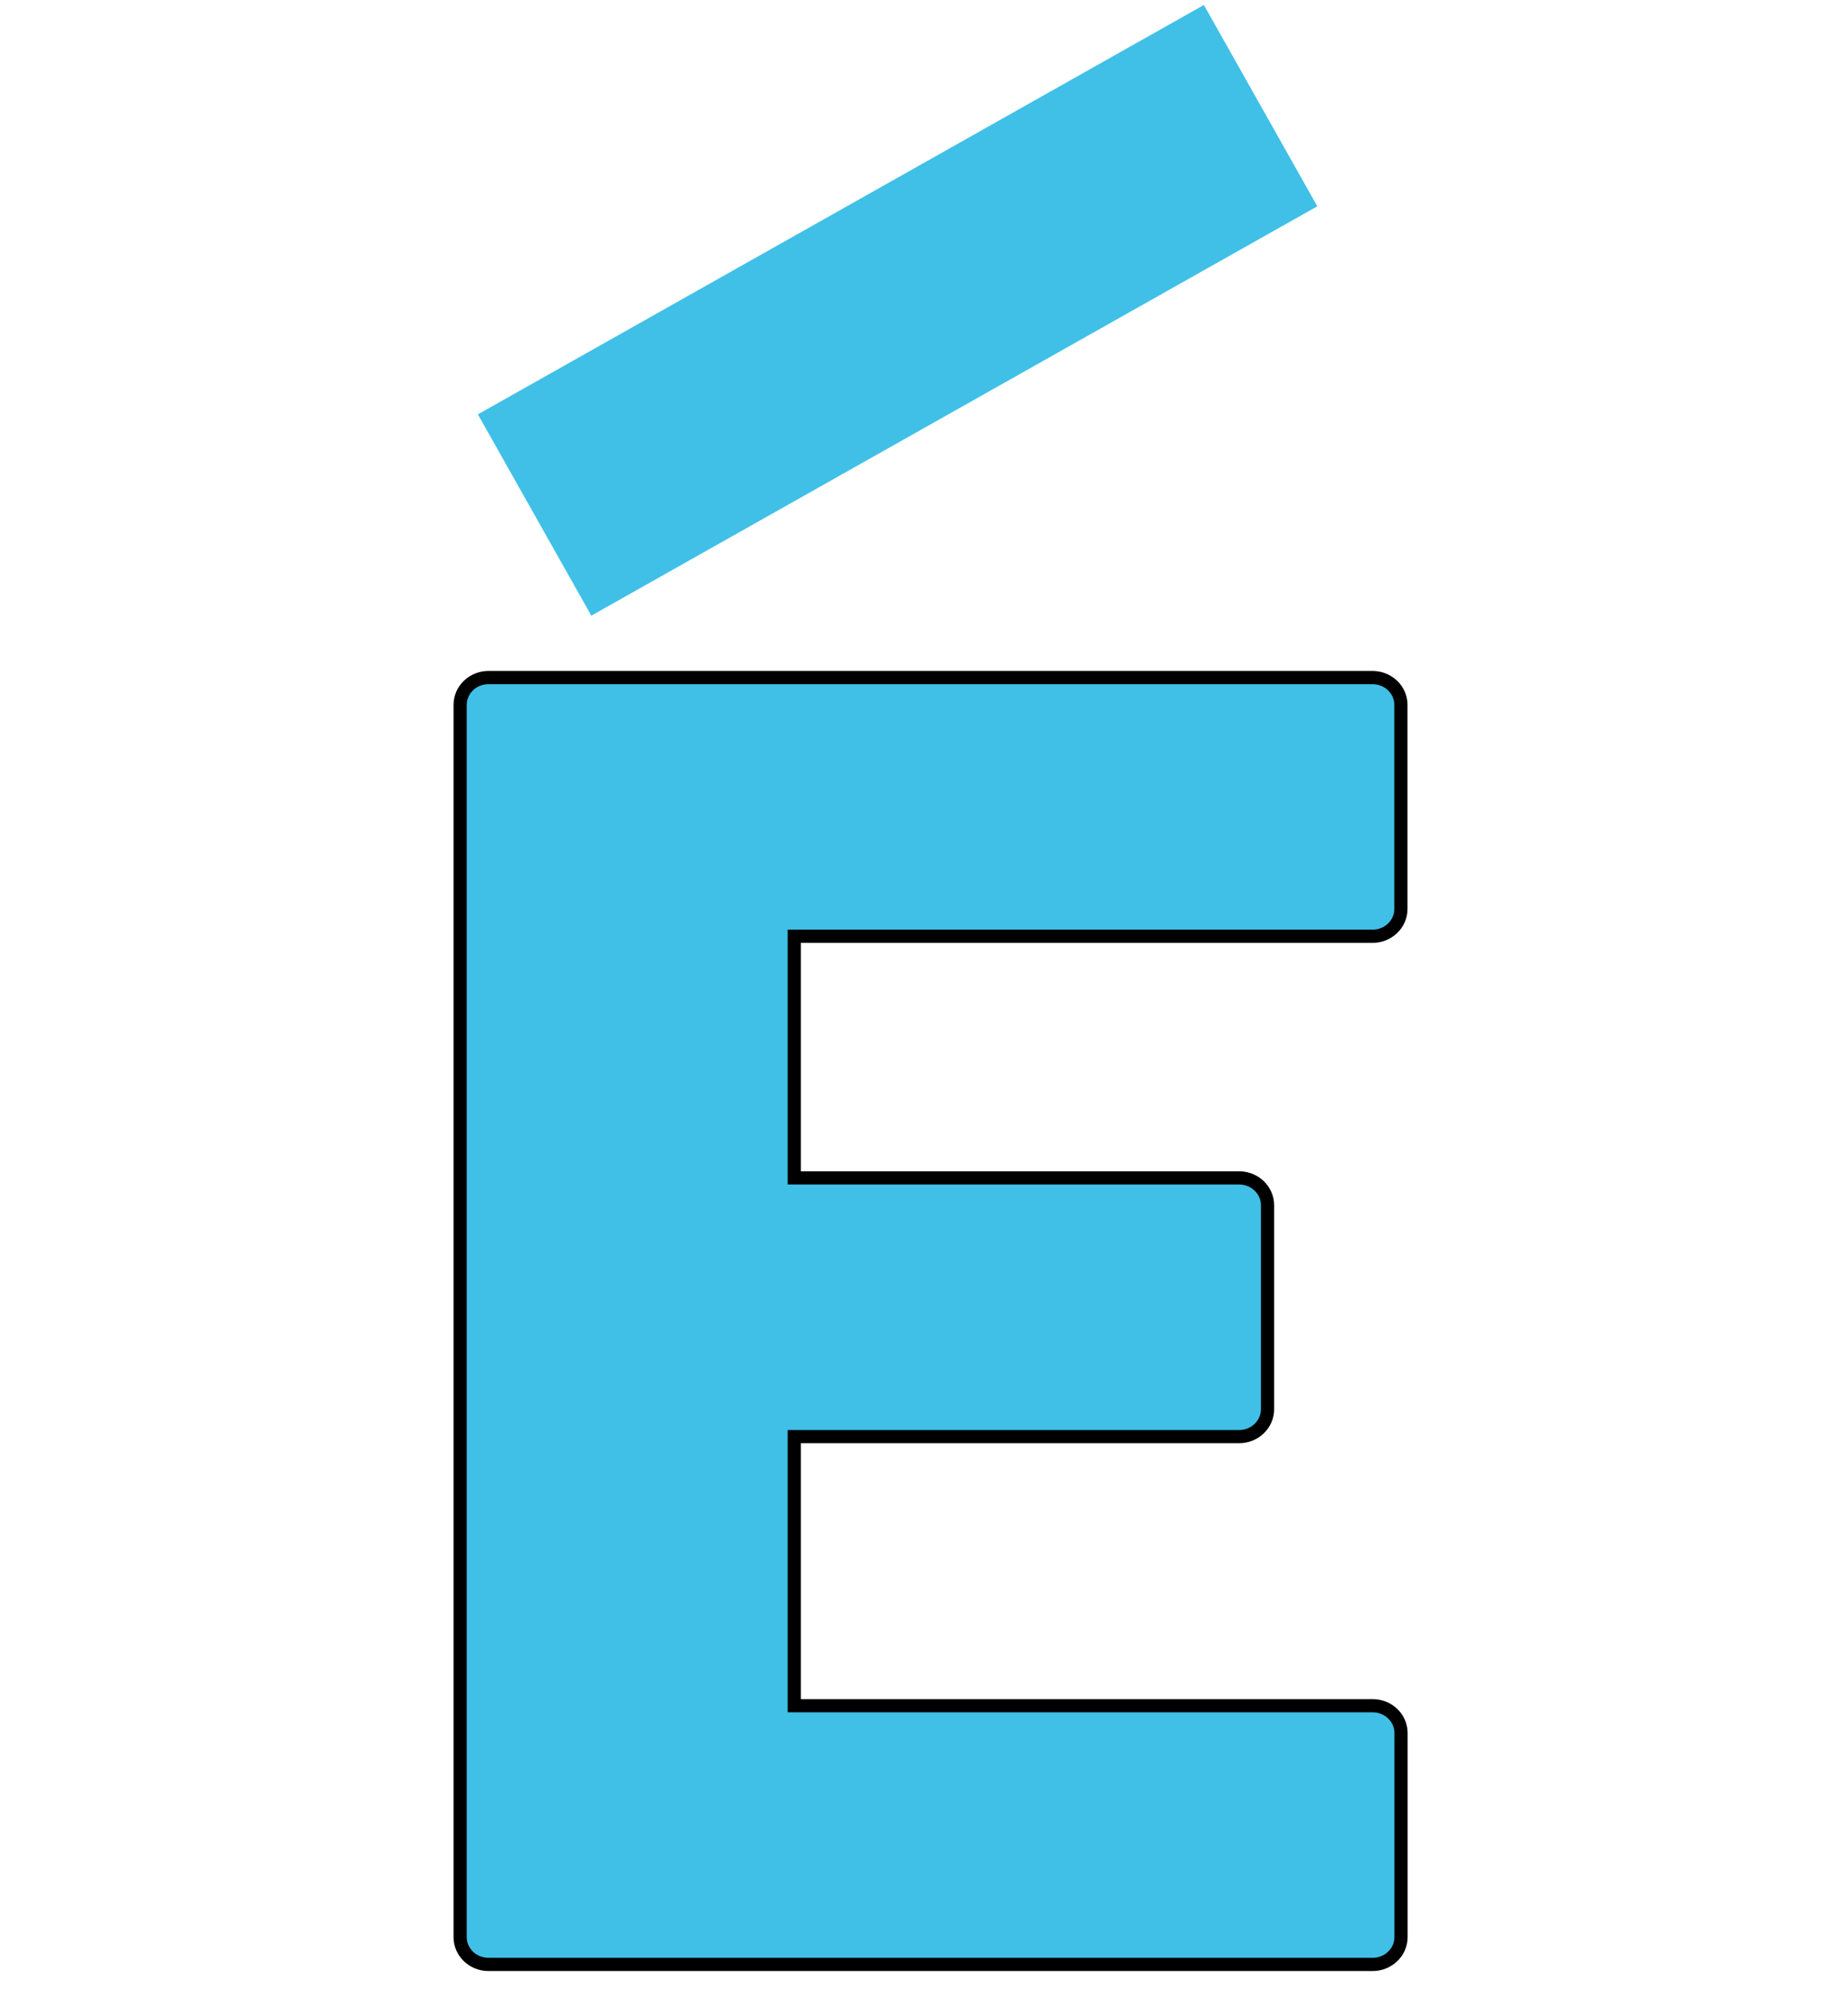 <svg width="140" height="152" xmlns="http://www.w3.org/2000/svg">

 <g>
  <title>background</title>
  <rect fill="none" id="canvas_background" height="154" width="142" y="-1" x="-1"/>
 </g>
 <g>
  <title>Layer 1</title>
  <path stroke="null" id="svg_1" d="m103.981,70.902c1.18,0 2.15,-0.924 2.15,-2.07l0,-15.452c0,-1.146 -0.969,-2.07 -2.15,-2.07l-45.956,0l-5.566,0l-15.45,0c-1.19,0 -2.15,0.924 -2.15,2.07l0,93.31c0,1.146 0.96,2.07 2.15,2.07l15.44,0l5.575,0l45.965,0c1.18,0 2.15,-0.924 2.15,-2.07l0,-15.452c0,-1.146 -0.969,-2.07 -2.15,-2.07l-43.816,0l0,-20.377l33.702,0c1.18,0 2.15,-0.924 2.15,-2.07l0,-15.452c0,-1.146 -0.969,-2.07 -2.15,-2.07l-33.702,0l0,-18.298l43.806,0z" fill="#40C0E7"/>
  <line stroke="#40c0e7" stroke-linecap="undefined" stroke-linejoin="undefined" id="svg_3" y2="8" x2="95.5" y1="39" x1="40.5" stroke-width="17.5" fill="none"/>
 </g>
</svg>